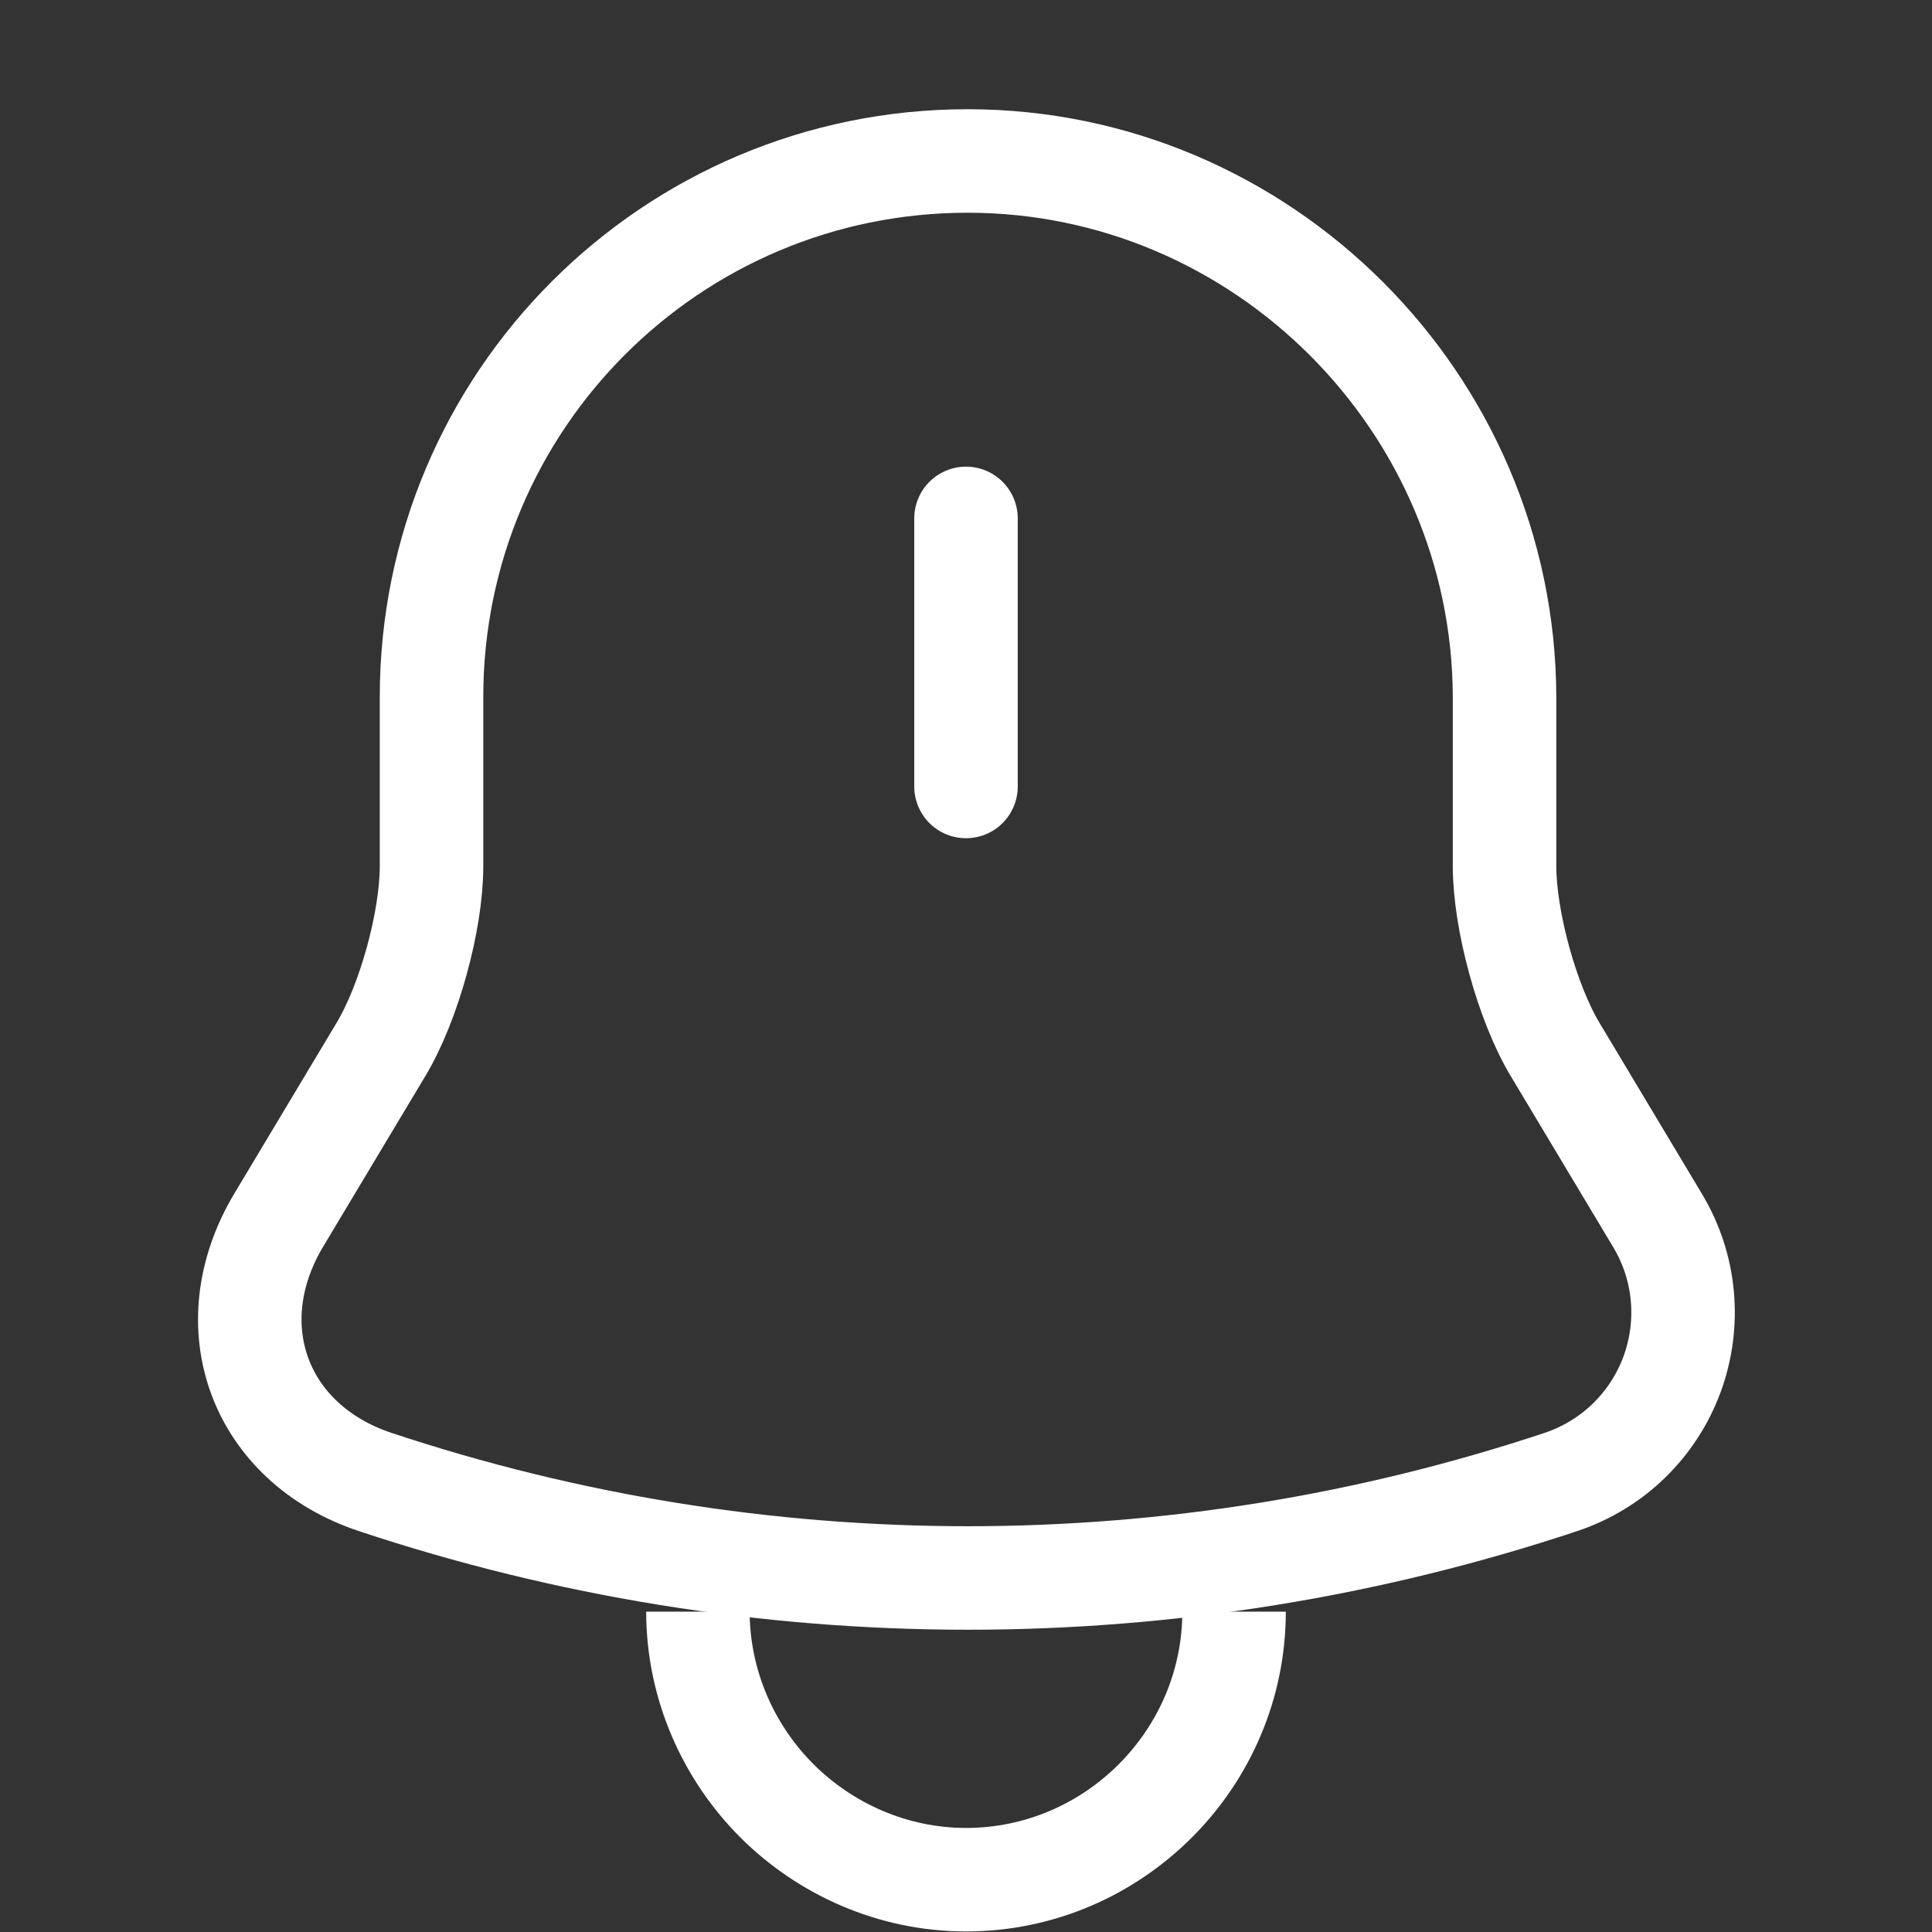 <svg width="28" height="28" viewBox="0 0 28 28" fill="none" xmlns="http://www.w3.org/2000/svg">
<rect x="0" y="0" width="28" height="28" fill="#333333" stroke="none"/>
<path d="M14 7.513V11.398M14.024 2.333C9.73 2.333 6.254 5.81 6.254 10.103V12.553C6.254 13.347 5.927 14.537 5.519 15.213L4.037 17.687C3.127 19.215 3.757 20.918 5.437 21.478C11.015 23.333 17.044 23.333 22.622 21.478C22.99 21.355 23.326 21.152 23.605 20.882C23.883 20.612 24.098 20.282 24.232 19.919C24.366 19.555 24.417 19.165 24.381 18.779C24.345 18.392 24.222 18.019 24.022 17.687L22.54 15.213C22.132 14.537 21.805 13.335 21.805 12.553V10.103C21.794 5.833 18.294 2.333 14.024 2.333Z" stroke="white" stroke-width="1.5" stroke-miterlimit="10" stroke-linecap="round"/>
<path d="M17.885 23.357C17.885 25.492 16.135 27.242 14 27.242C12.939 27.242 11.959 26.798 11.259 26.098C10.559 25.398 10.115 24.418 10.115 23.357" stroke="white" stroke-width="1.5" stroke-miterlimit="10"/>
</svg>
